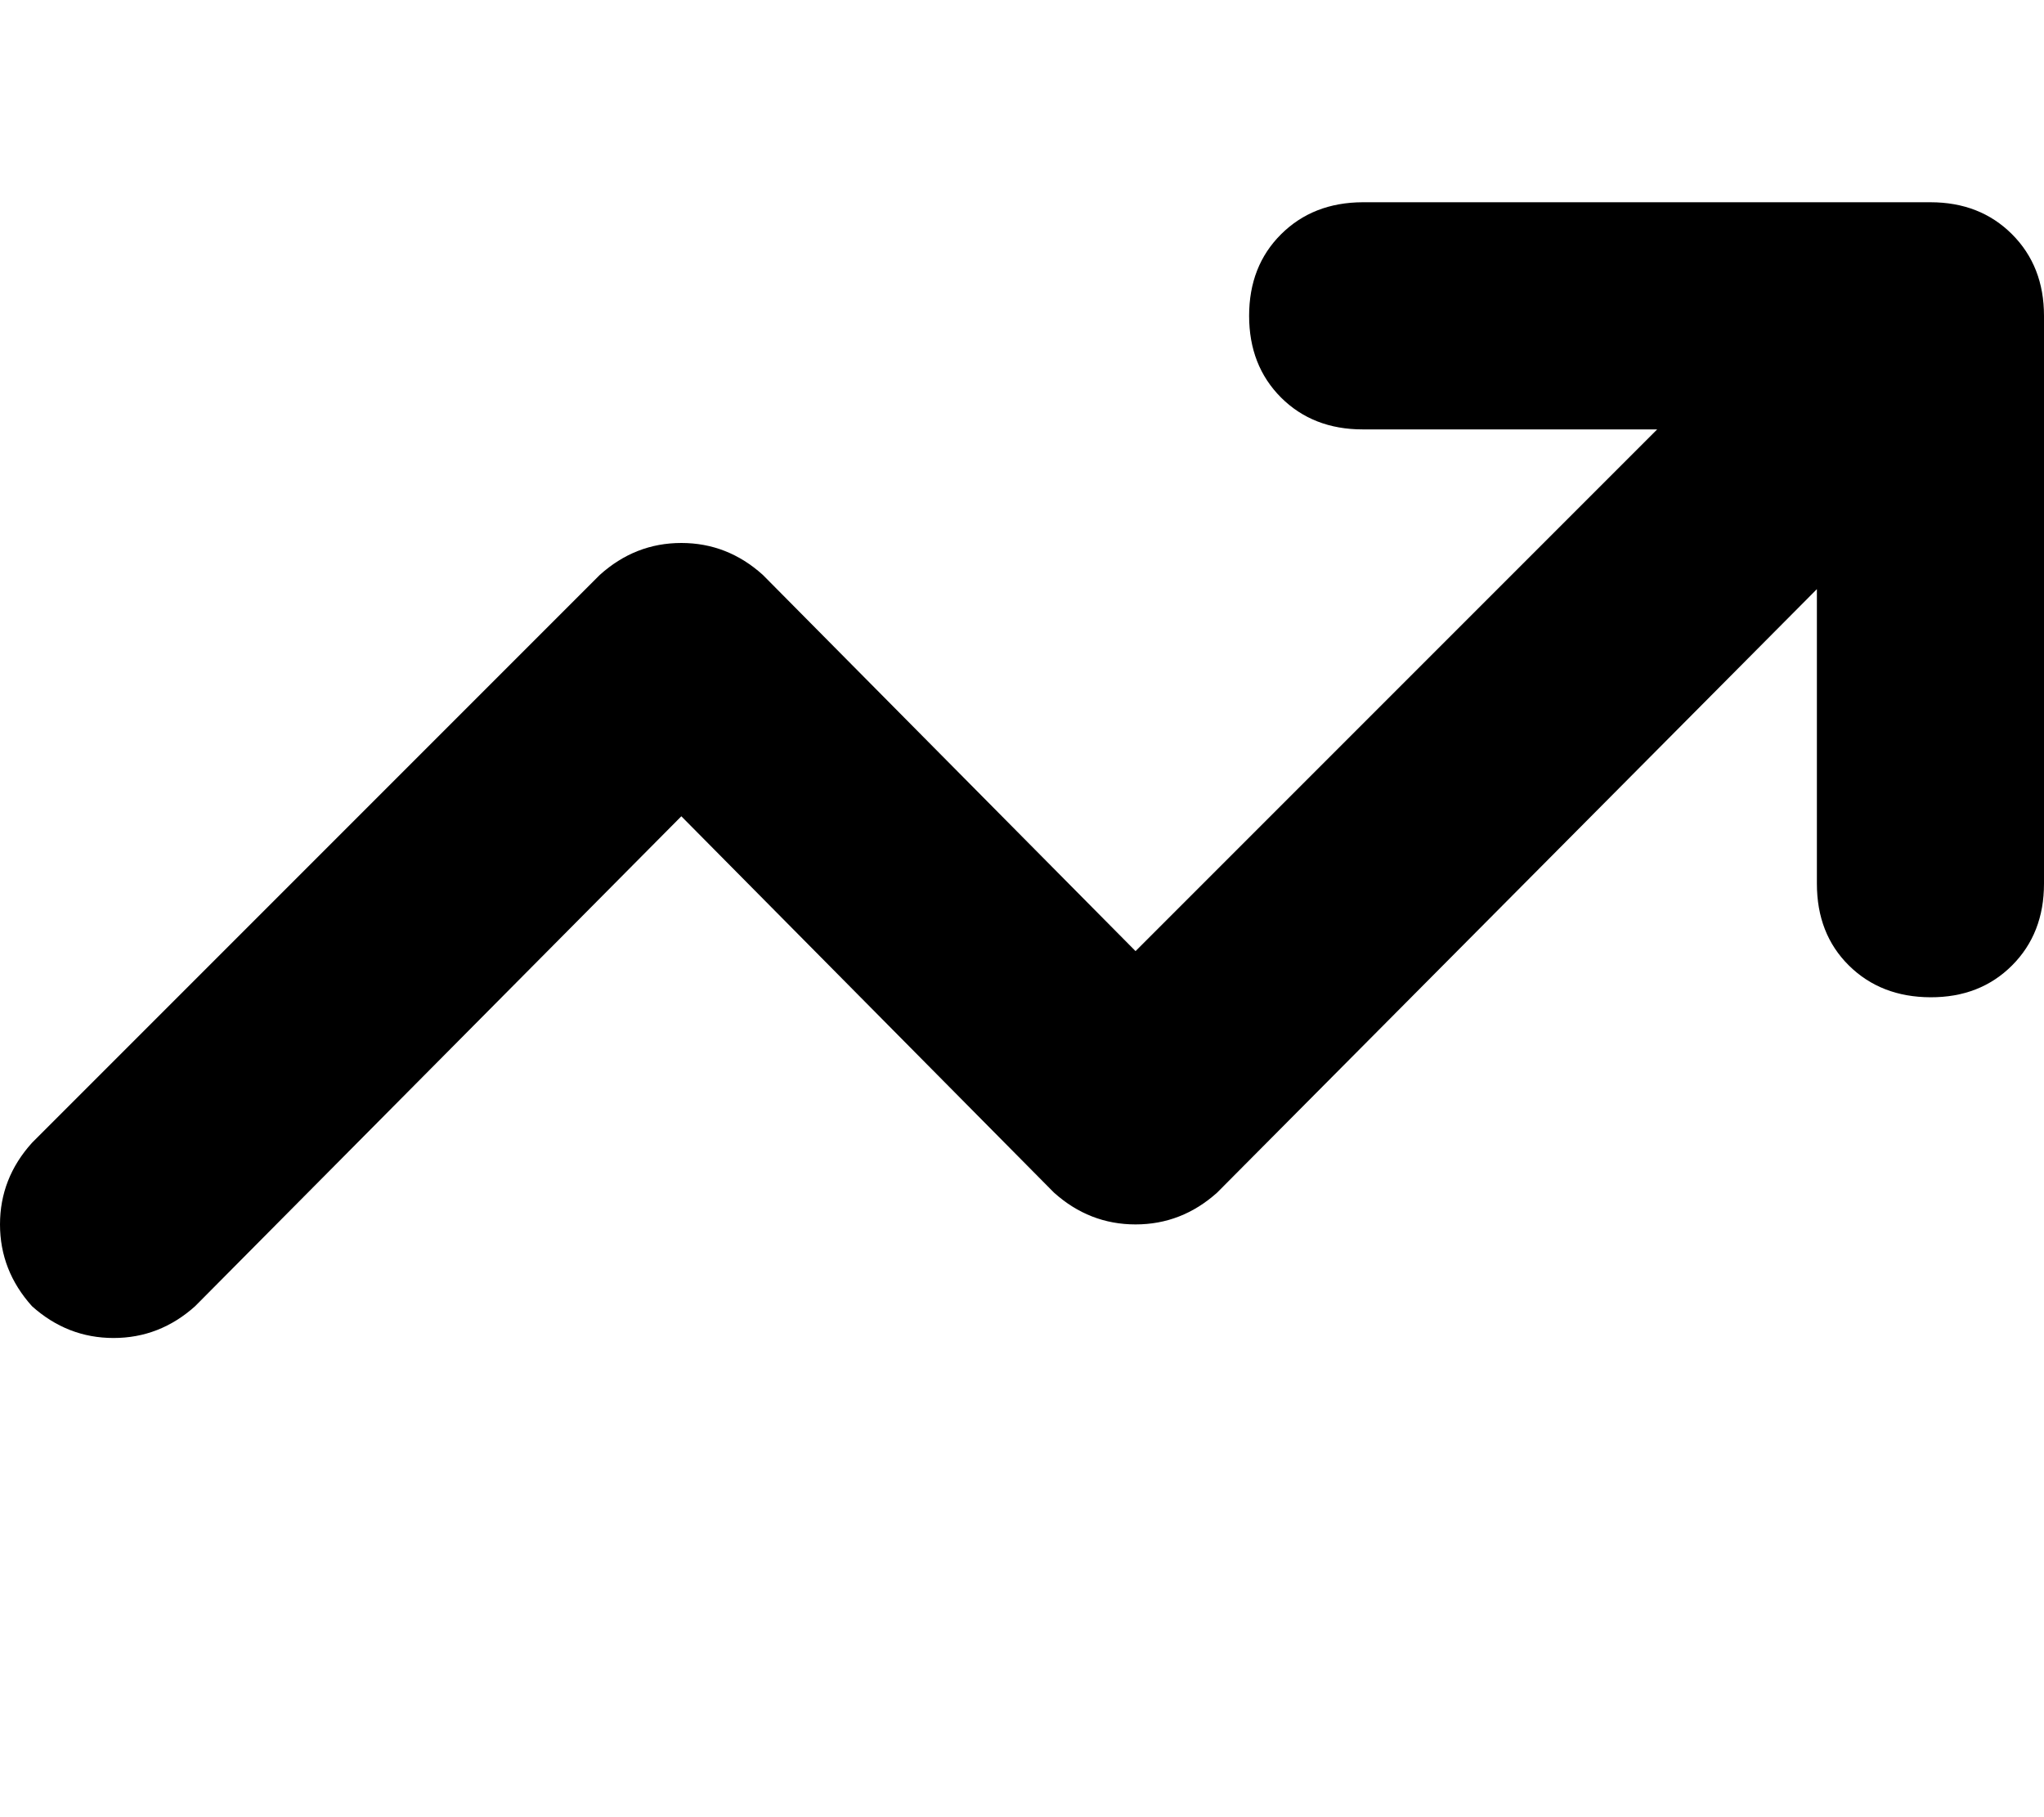 <svg height="1000" width="1125" xmlns="http://www.w3.org/2000/svg"><path d="M750 236.3q-27.3 0 -44.9 -17.5 -17.6 -17.6 -17.6 -45t17.6 -44.9T750 111.3h312.5q27.3 0 44.9 17.6t17.6 44.9v312.5q0 27.4 -17.6 45t-44.9 17.5 -44.9 -17.5 -17.6 -45V324.2L669.9 656.3q-19.5 17.5 -44.9 17.5t-44.9 -17.5L375 449.2 107.4 718.8q-19.5 17.5 -44.9 17.5T17.6 718.8Q0 699.2 0 673.8t17.6 -44.9L330.1 316.4q19.5 -17.6 44.9 -17.6t44.9 17.6l205.1 207L912.1 236.3H750z"/></svg>